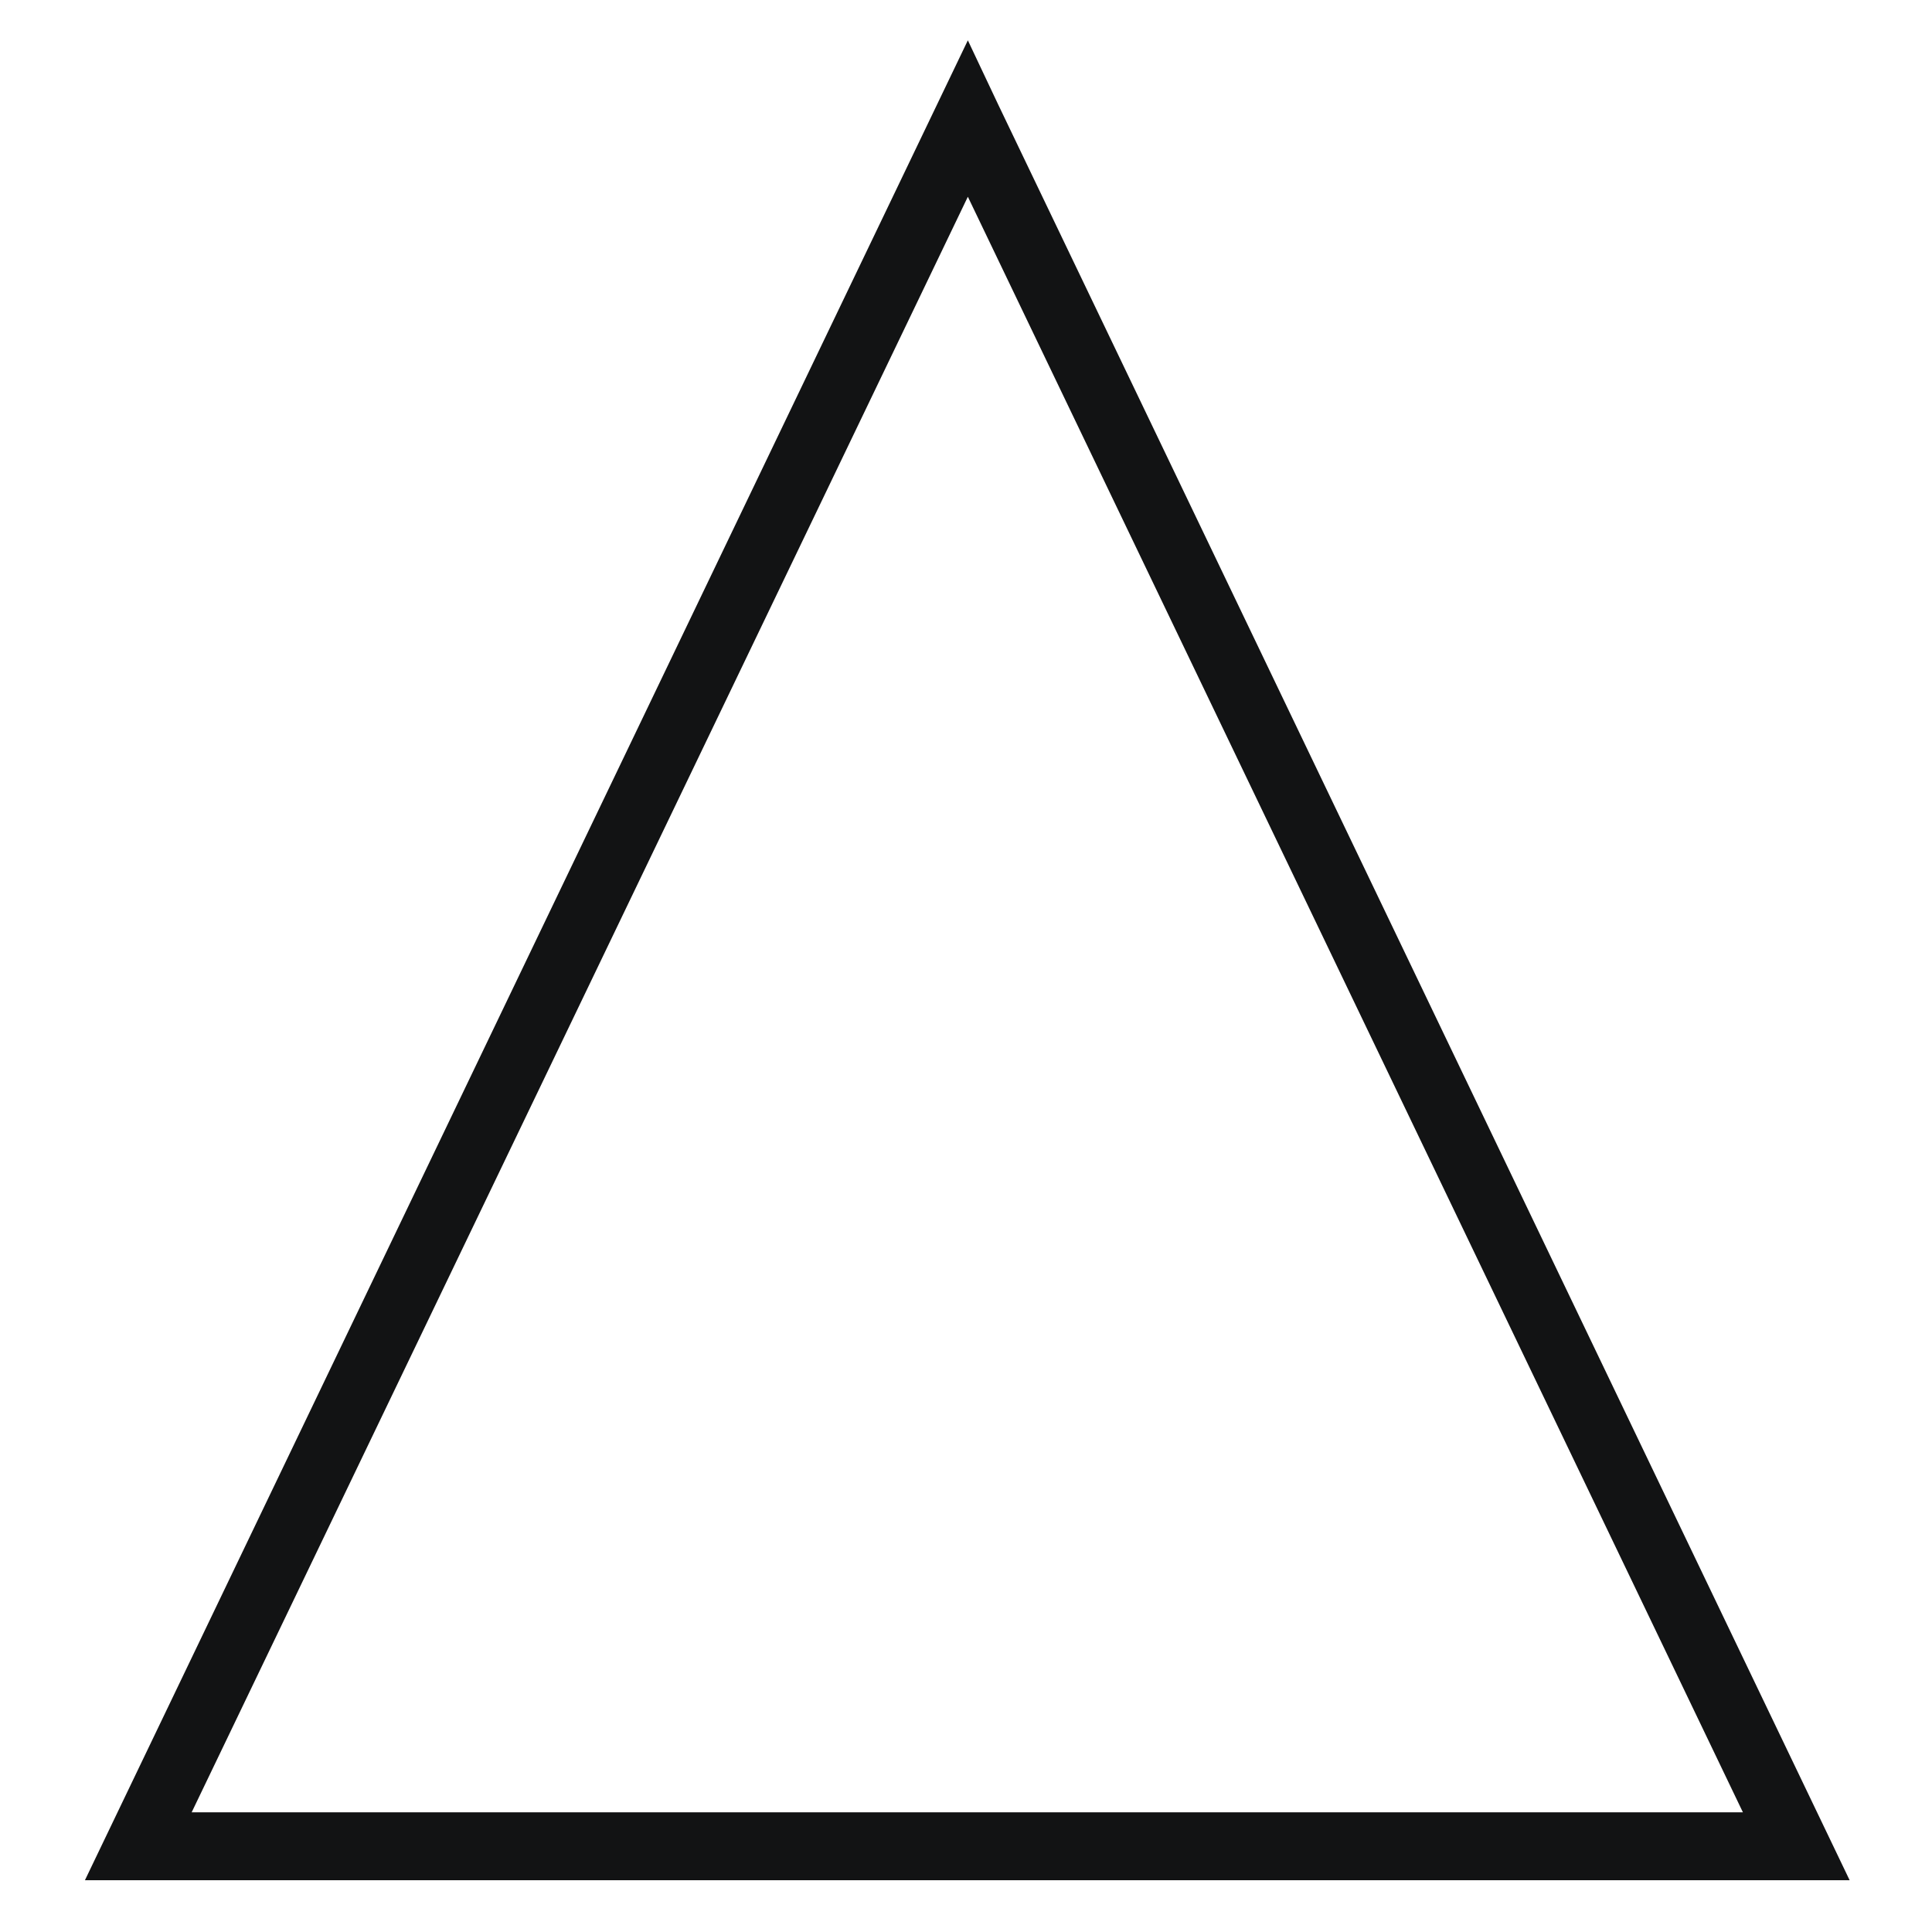 <svg width="24" height="24" viewBox="0 0 24 24" fill="none" xmlns="http://www.w3.org/2000/svg">
<g clip-path="url(#clip0_1_42)">
<path d="M12.4 1.299L22.977 23.357H1.055L12.023 0.501L12.4 1.299ZM21.651 22.513L12.023 2.444L2.381 22.513H21.651Z" fill="#121314"/>
</g>
<defs>
<clipPath id="clip0_1_42">
<rect width="24" height="24" fill="white"/>
</clipPath>
</defs>
</svg>
